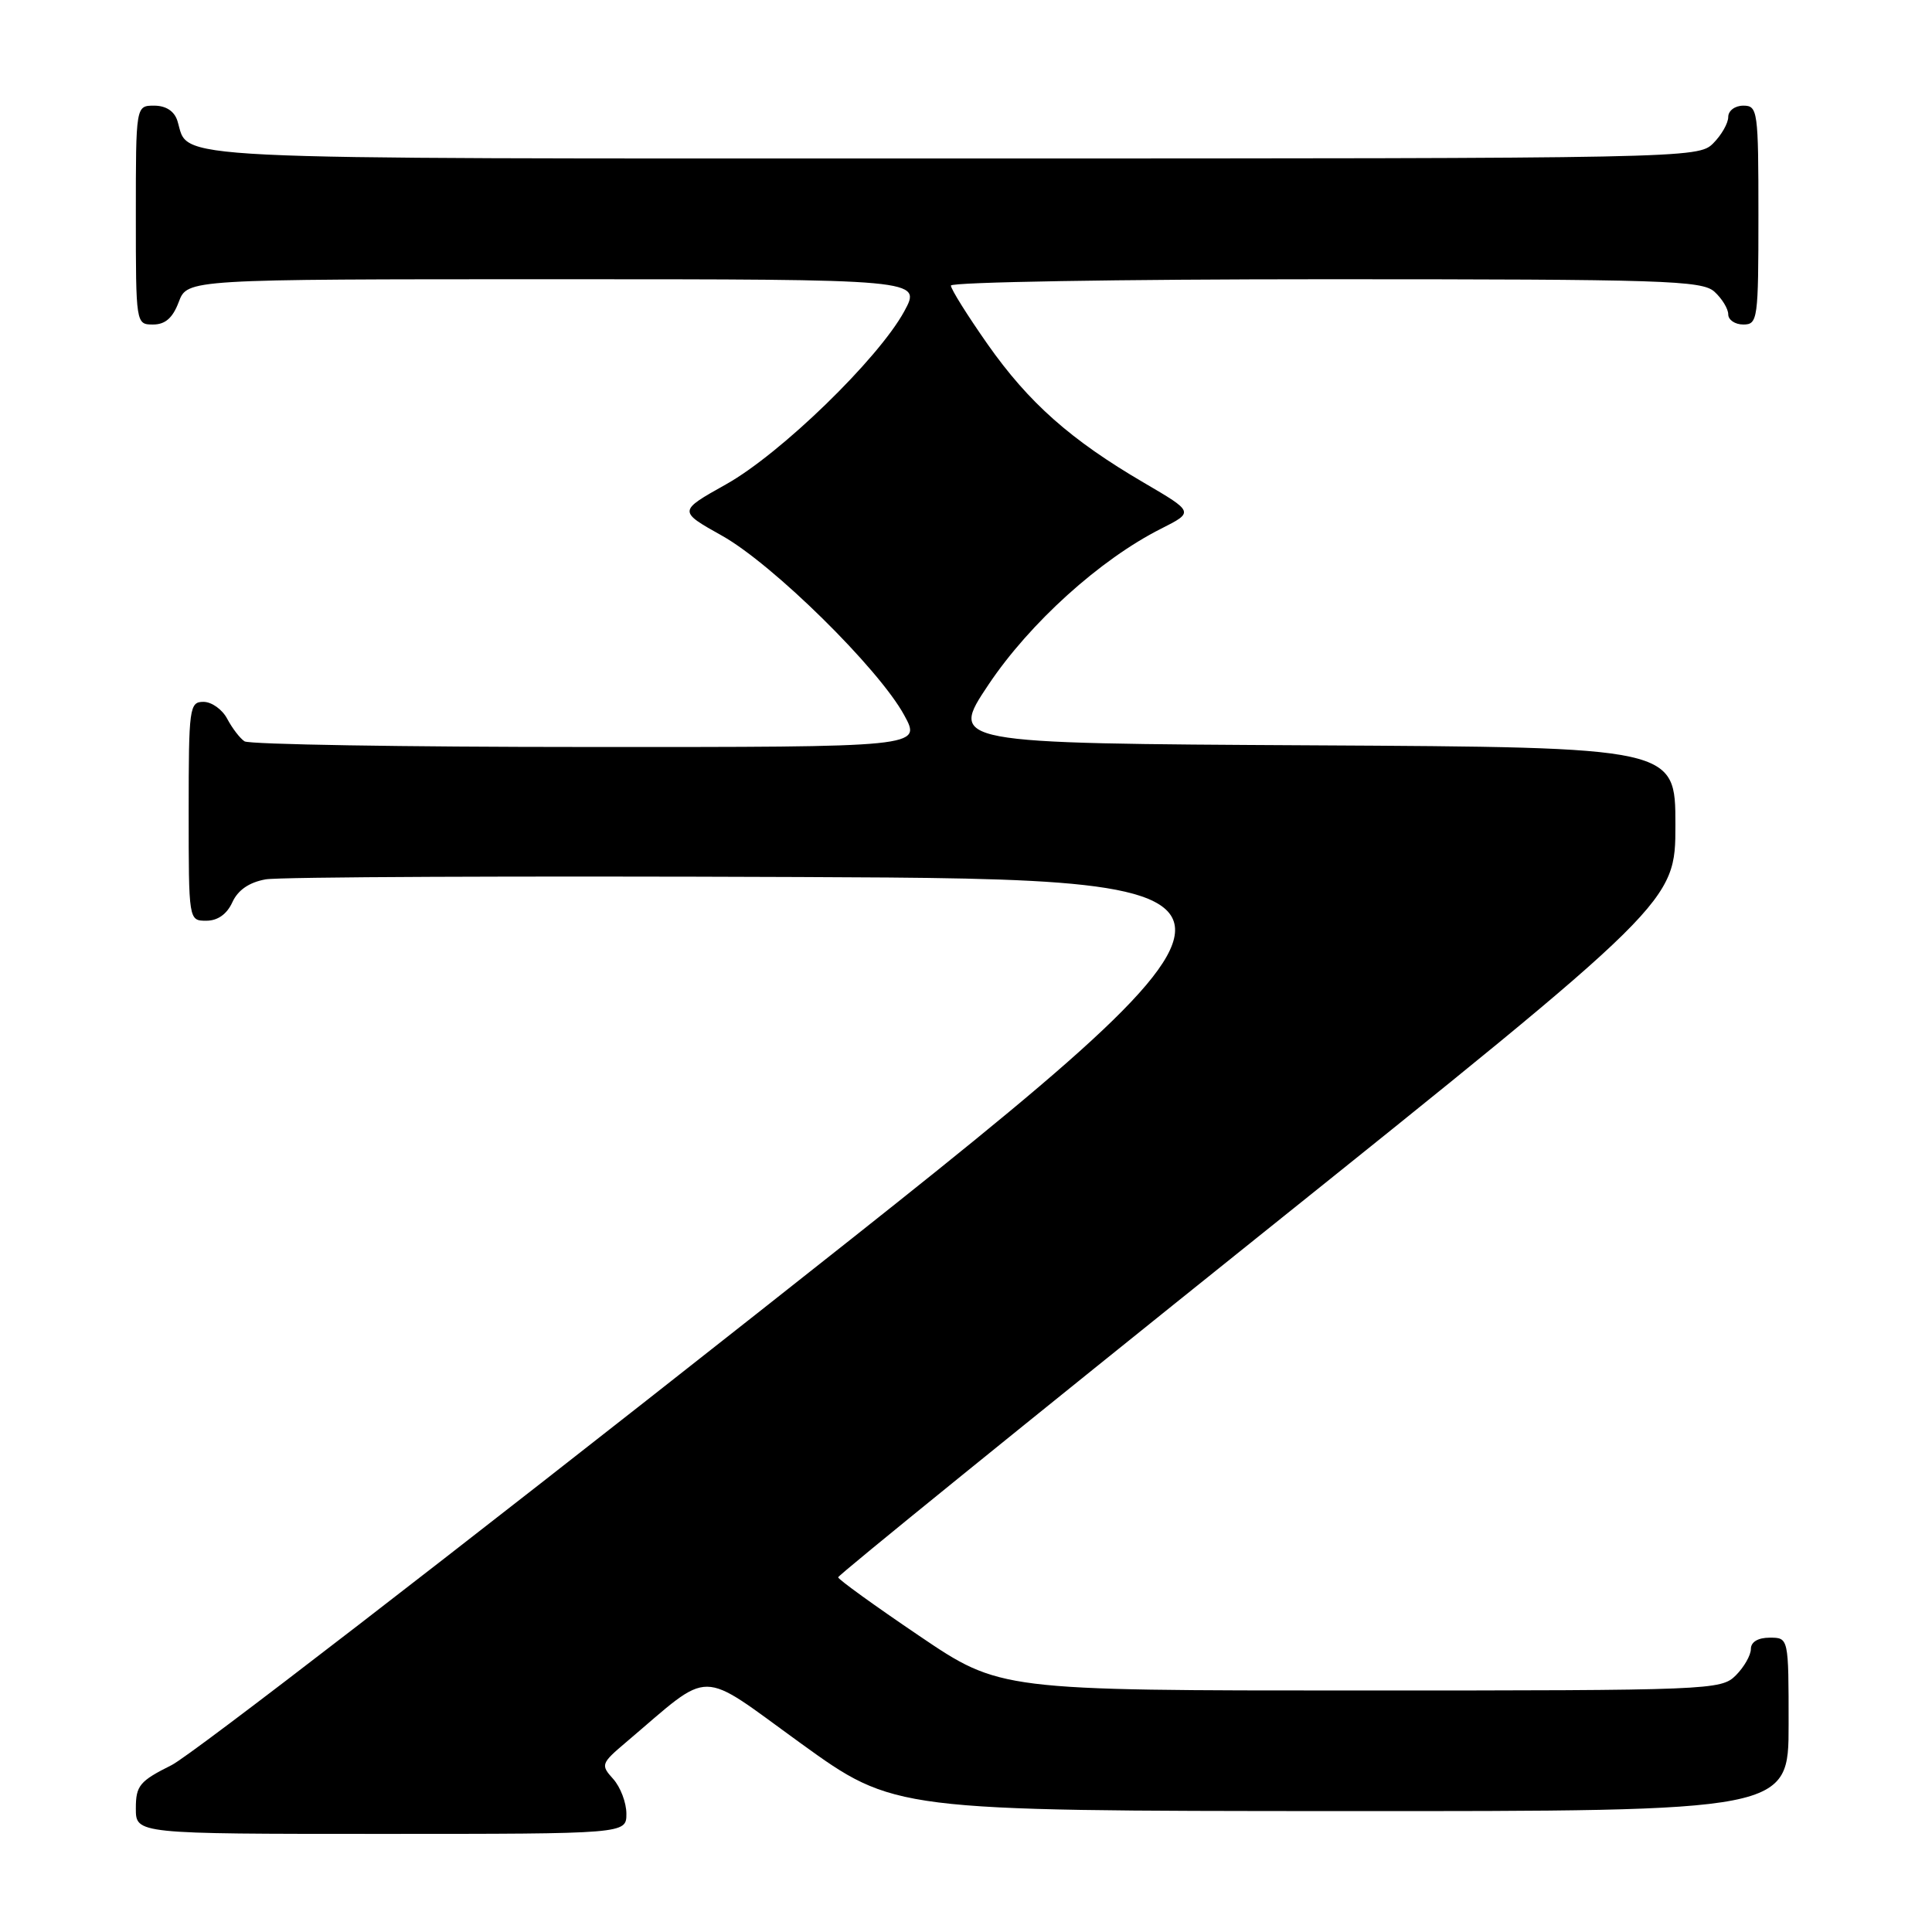 <?xml version="1.0" encoding="UTF-8" standalone="no"?>
<!DOCTYPE svg PUBLIC "-//W3C//DTD SVG 1.1//EN" "http://www.w3.org/Graphics/SVG/1.1/DTD/svg11.dtd" >
<svg xmlns="http://www.w3.org/2000/svg" xmlns:xlink="http://www.w3.org/1999/xlink" version="1.1" viewBox="0 0 256 256">
 <g >
 <path fill="currentColor"
d=" M 83.00 240.33 C 83.00 238.86 82.21 236.79 81.25 235.72 C 79.57 233.86 79.63 233.67 83.00 230.82 C 94.54 221.04 92.31 221.02 106.11 231.00 C 118.50 239.95 118.50 239.95 177.75 239.98 C 237.00 240.00 237.00 240.00 237.00 228.50 C 237.00 217.00 237.00 217.00 234.50 217.00 C 232.94 217.00 232.00 217.57 232.00 218.50 C 232.00 219.32 231.10 220.90 230.00 222.00 C 228.06 223.94 226.67 224.00 180.25 224.00 C 132.50 224.00 132.50 224.00 121.79 216.75 C 115.89 212.76 111.07 209.28 111.06 209.00 C 111.05 208.72 136.01 188.49 166.52 164.03 C 222.00 119.56 222.00 119.56 222.00 109.29 C 222.00 99.02 222.00 99.02 173.89 98.76 C 125.78 98.50 125.78 98.50 130.98 90.72 C 136.44 82.56 145.77 74.12 153.86 70.05 C 158.21 67.85 158.21 67.85 151.60 63.98 C 141.88 58.30 136.32 53.38 130.86 45.61 C 128.19 41.80 126.00 38.31 126.00 37.84 C 126.00 37.38 148.35 37.00 175.67 37.00 C 220.49 37.00 225.52 37.16 227.17 38.65 C 228.18 39.57 229.00 40.92 229.00 41.65 C 229.00 42.39 229.90 43.00 231.00 43.00 C 232.91 43.00 233.00 42.33 233.00 28.50 C 233.00 14.67 232.91 14.00 231.00 14.00 C 229.89 14.00 229.00 14.67 229.00 15.50 C 229.00 16.33 228.10 17.90 227.00 19.00 C 225.03 20.97 223.67 21.00 126.07 21.00 C 19.29 21.00 25.18 21.29 23.50 15.99 C 23.09 14.72 21.98 14.00 20.43 14.00 C 18.00 14.00 18.00 14.00 18.00 28.50 C 18.00 42.93 18.01 43.00 20.28 43.00 C 21.90 43.00 22.89 42.13 23.69 40.00 C 24.83 37.00 24.83 37.00 73.48 37.00 C 122.13 37.00 122.13 37.00 119.82 41.25 C 116.39 47.55 103.42 60.15 96.18 64.19 C 89.86 67.73 89.86 67.73 95.68 70.99 C 102.42 74.77 116.44 88.58 119.81 94.76 C 122.13 99.00 122.13 99.00 77.81 98.98 C 53.44 98.98 33.00 98.64 32.40 98.23 C 31.79 97.83 30.77 96.49 30.11 95.25 C 29.46 94.01 28.05 93.00 26.96 93.00 C 25.10 93.00 25.00 93.75 25.00 107.50 C 25.00 122.00 25.00 122.00 27.34 122.00 C 28.85 122.00 30.07 121.13 30.79 119.55 C 31.53 117.93 33.02 116.91 35.20 116.52 C 37.02 116.19 68.81 116.06 105.86 116.21 C 173.21 116.50 173.21 116.50 100.36 174.00 C 60.29 205.62 25.37 232.57 22.75 233.88 C 18.49 236.01 18.00 236.60 18.00 239.63 C 18.00 243.00 18.00 243.00 50.50 243.00 C 83.00 243.00 83.00 243.00 83.00 240.33 Z "/>
</g>
</svg>